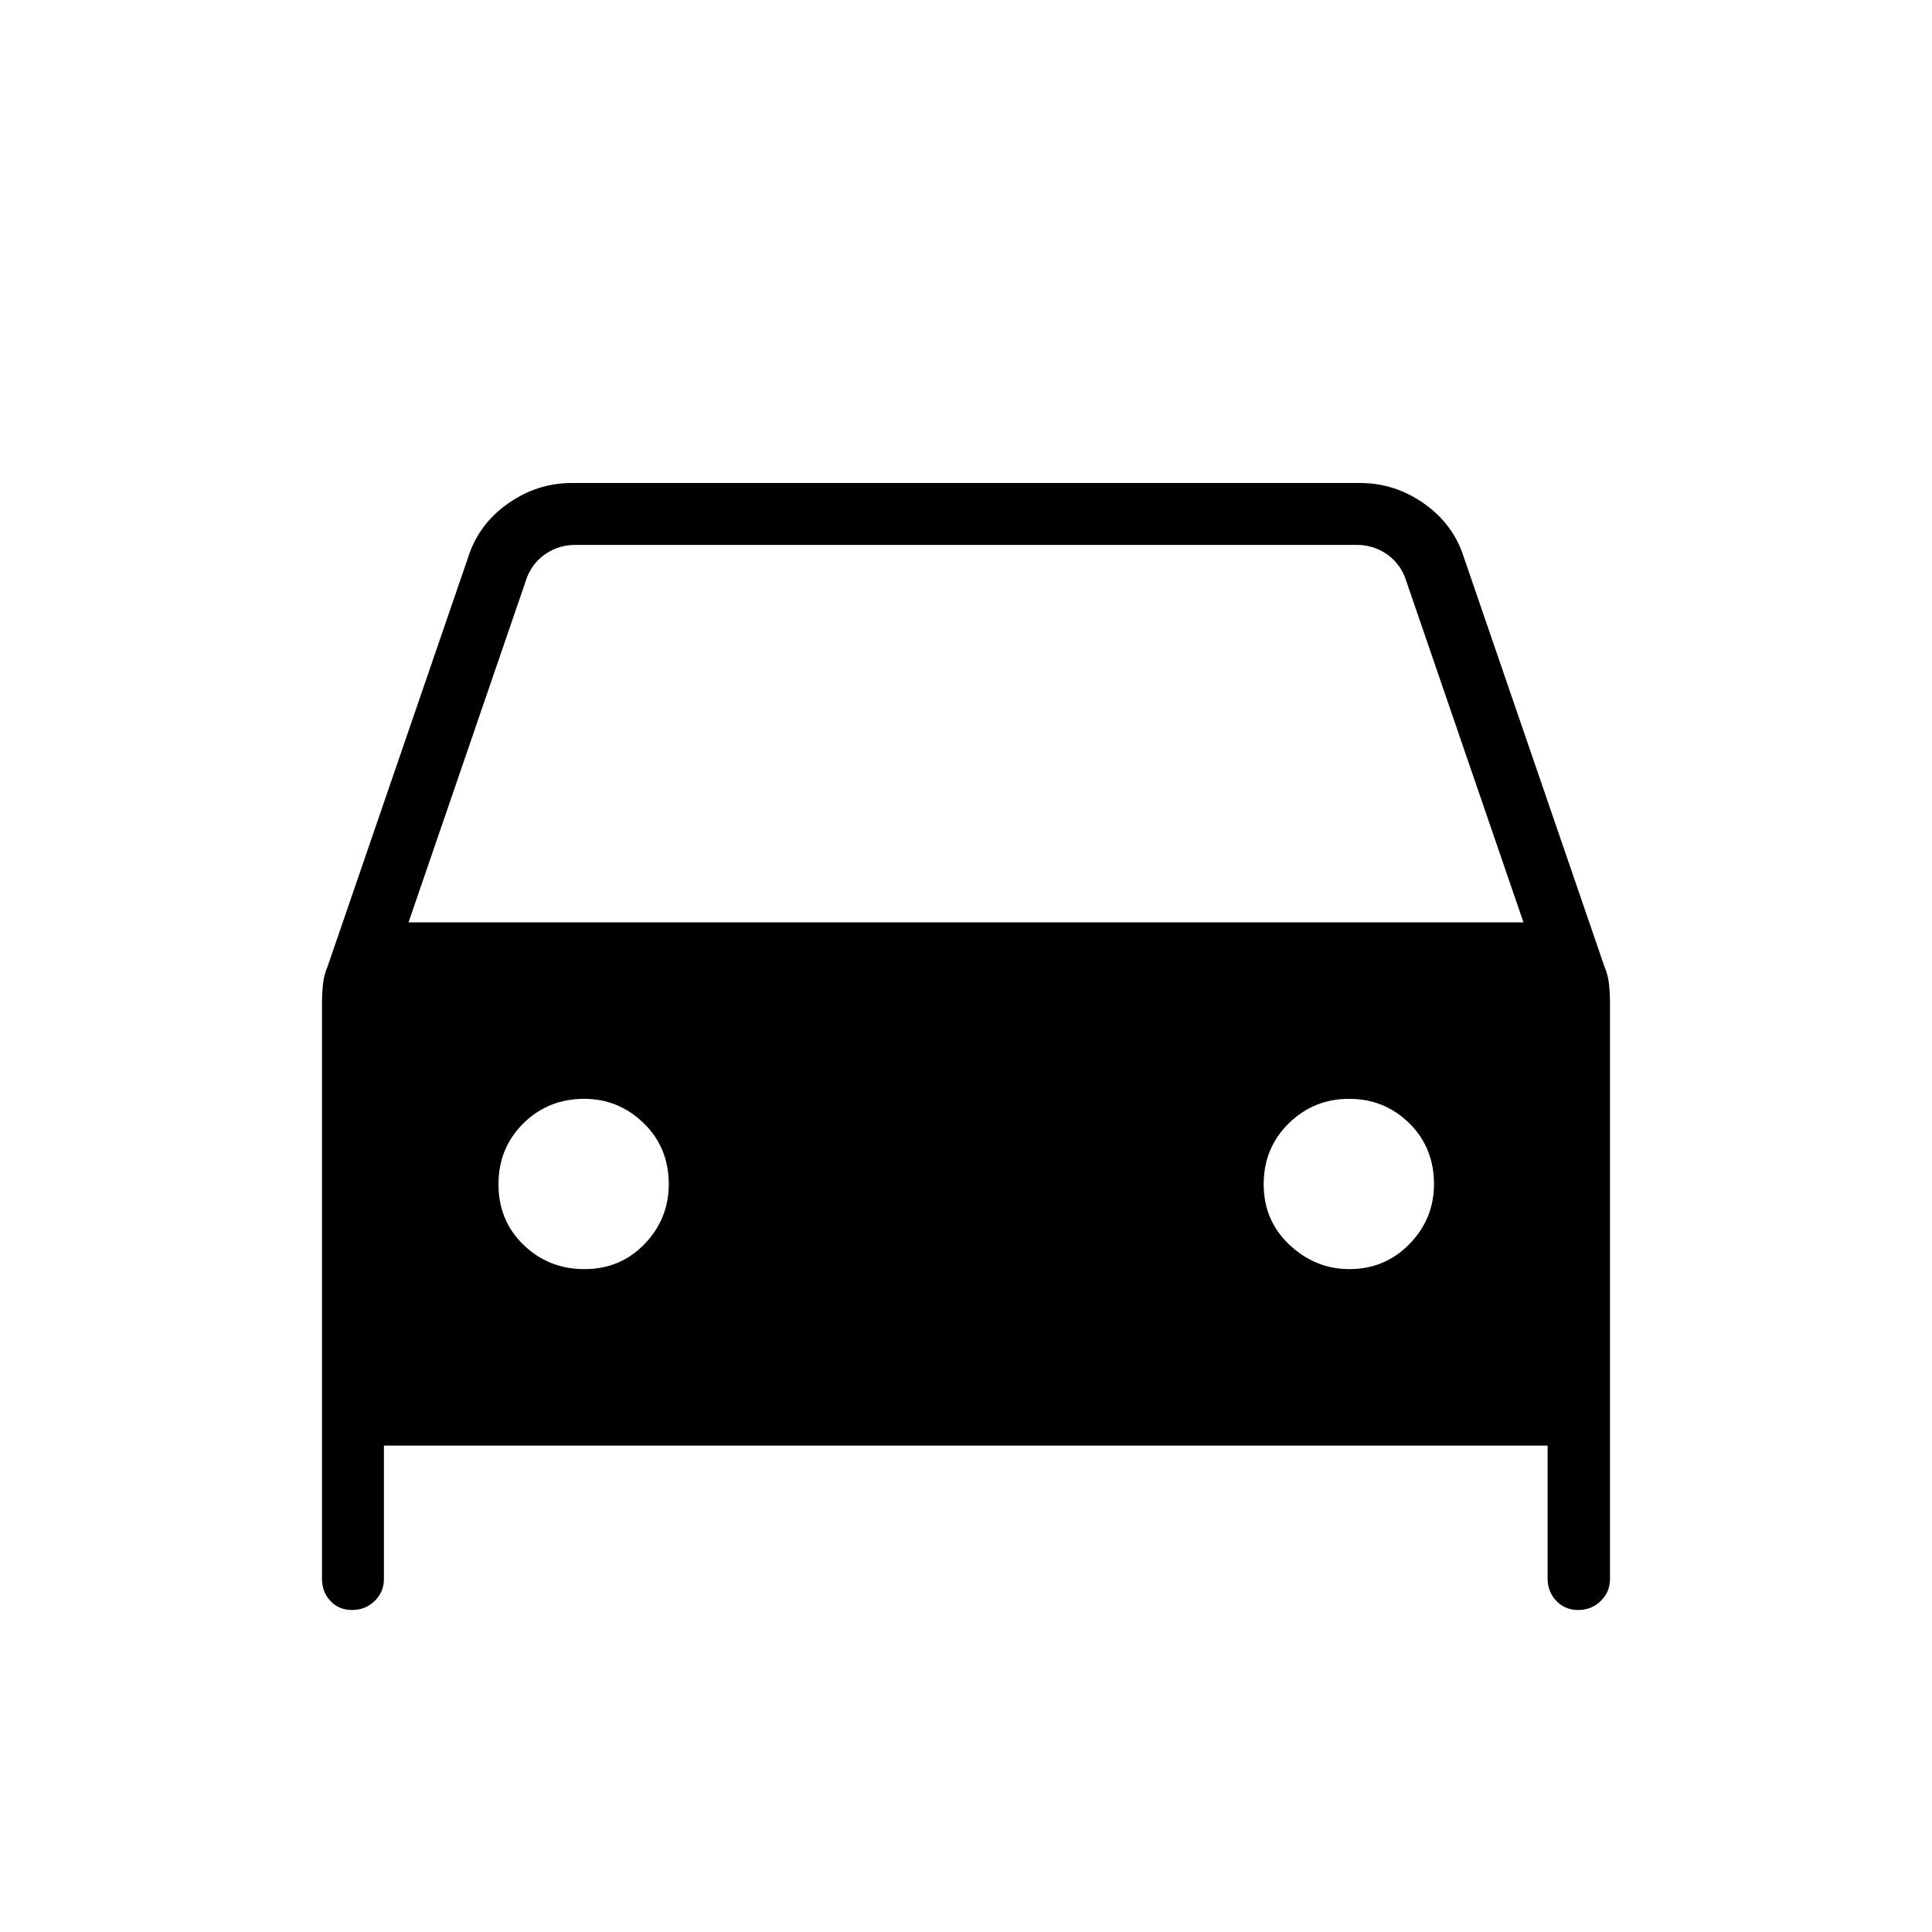 <svg xmlns="http://www.w3.org/2000/svg" width="48" height="48" viewBox="0 -960 960 960"><path d="M190.77-241.69v66.31q0 6.41-4.61 10.89-4.61 4.49-11.19 4.49-6.59 0-10.78-4.49-4.19-4.48-4.19-10.89v-286.31q0-4.67.5-9.34.5-4.66 2.28-8.74l69.76-203.08q5.15-16.52 19.72-26.83Q266.84-720 284.15-720h391.7q17.31 0 31.89 10.32 14.57 10.31 19.72 26.83l69.76 203.08q1.78 4.08 2.28 8.74.5 4.67.5 9.34v286.31q0 6.41-4.61 10.89-4.61 4.49-11.19 4.49-6.58 0-10.89-4.55-4.31-4.56-4.31-11.07v-66.07H190.77Zm12.23-260h554l-58.85-171.39q-3.07-7.69-9.61-11.92-6.54-4.23-14.23-4.23H285.69q-7.69 0-14.23 4.23t-9.61 11.92L203-501.69Zm87.43 172.31q17.8 0 29.84-12.47t12.04-29.79q0-18.15-12.47-30.26Q307.37-414 290.3-414q-17.9 0-30.26 12.21-12.35 12.22-12.35 30.27 0 18.06 12.47 30.1 12.46 12.04 30.27 12.04Zm380.05 0q17.67 0 29.87-12.47 12.19-12.47 12.19-29.79 0-18.15-12.31-30.26-12.3-12.1-29.88-12.1t-30 12.21q-12.43 12.22-12.43 30.27 0 18.06 12.86 30.1 12.85 12.04 29.7 12.04Z"/></svg>